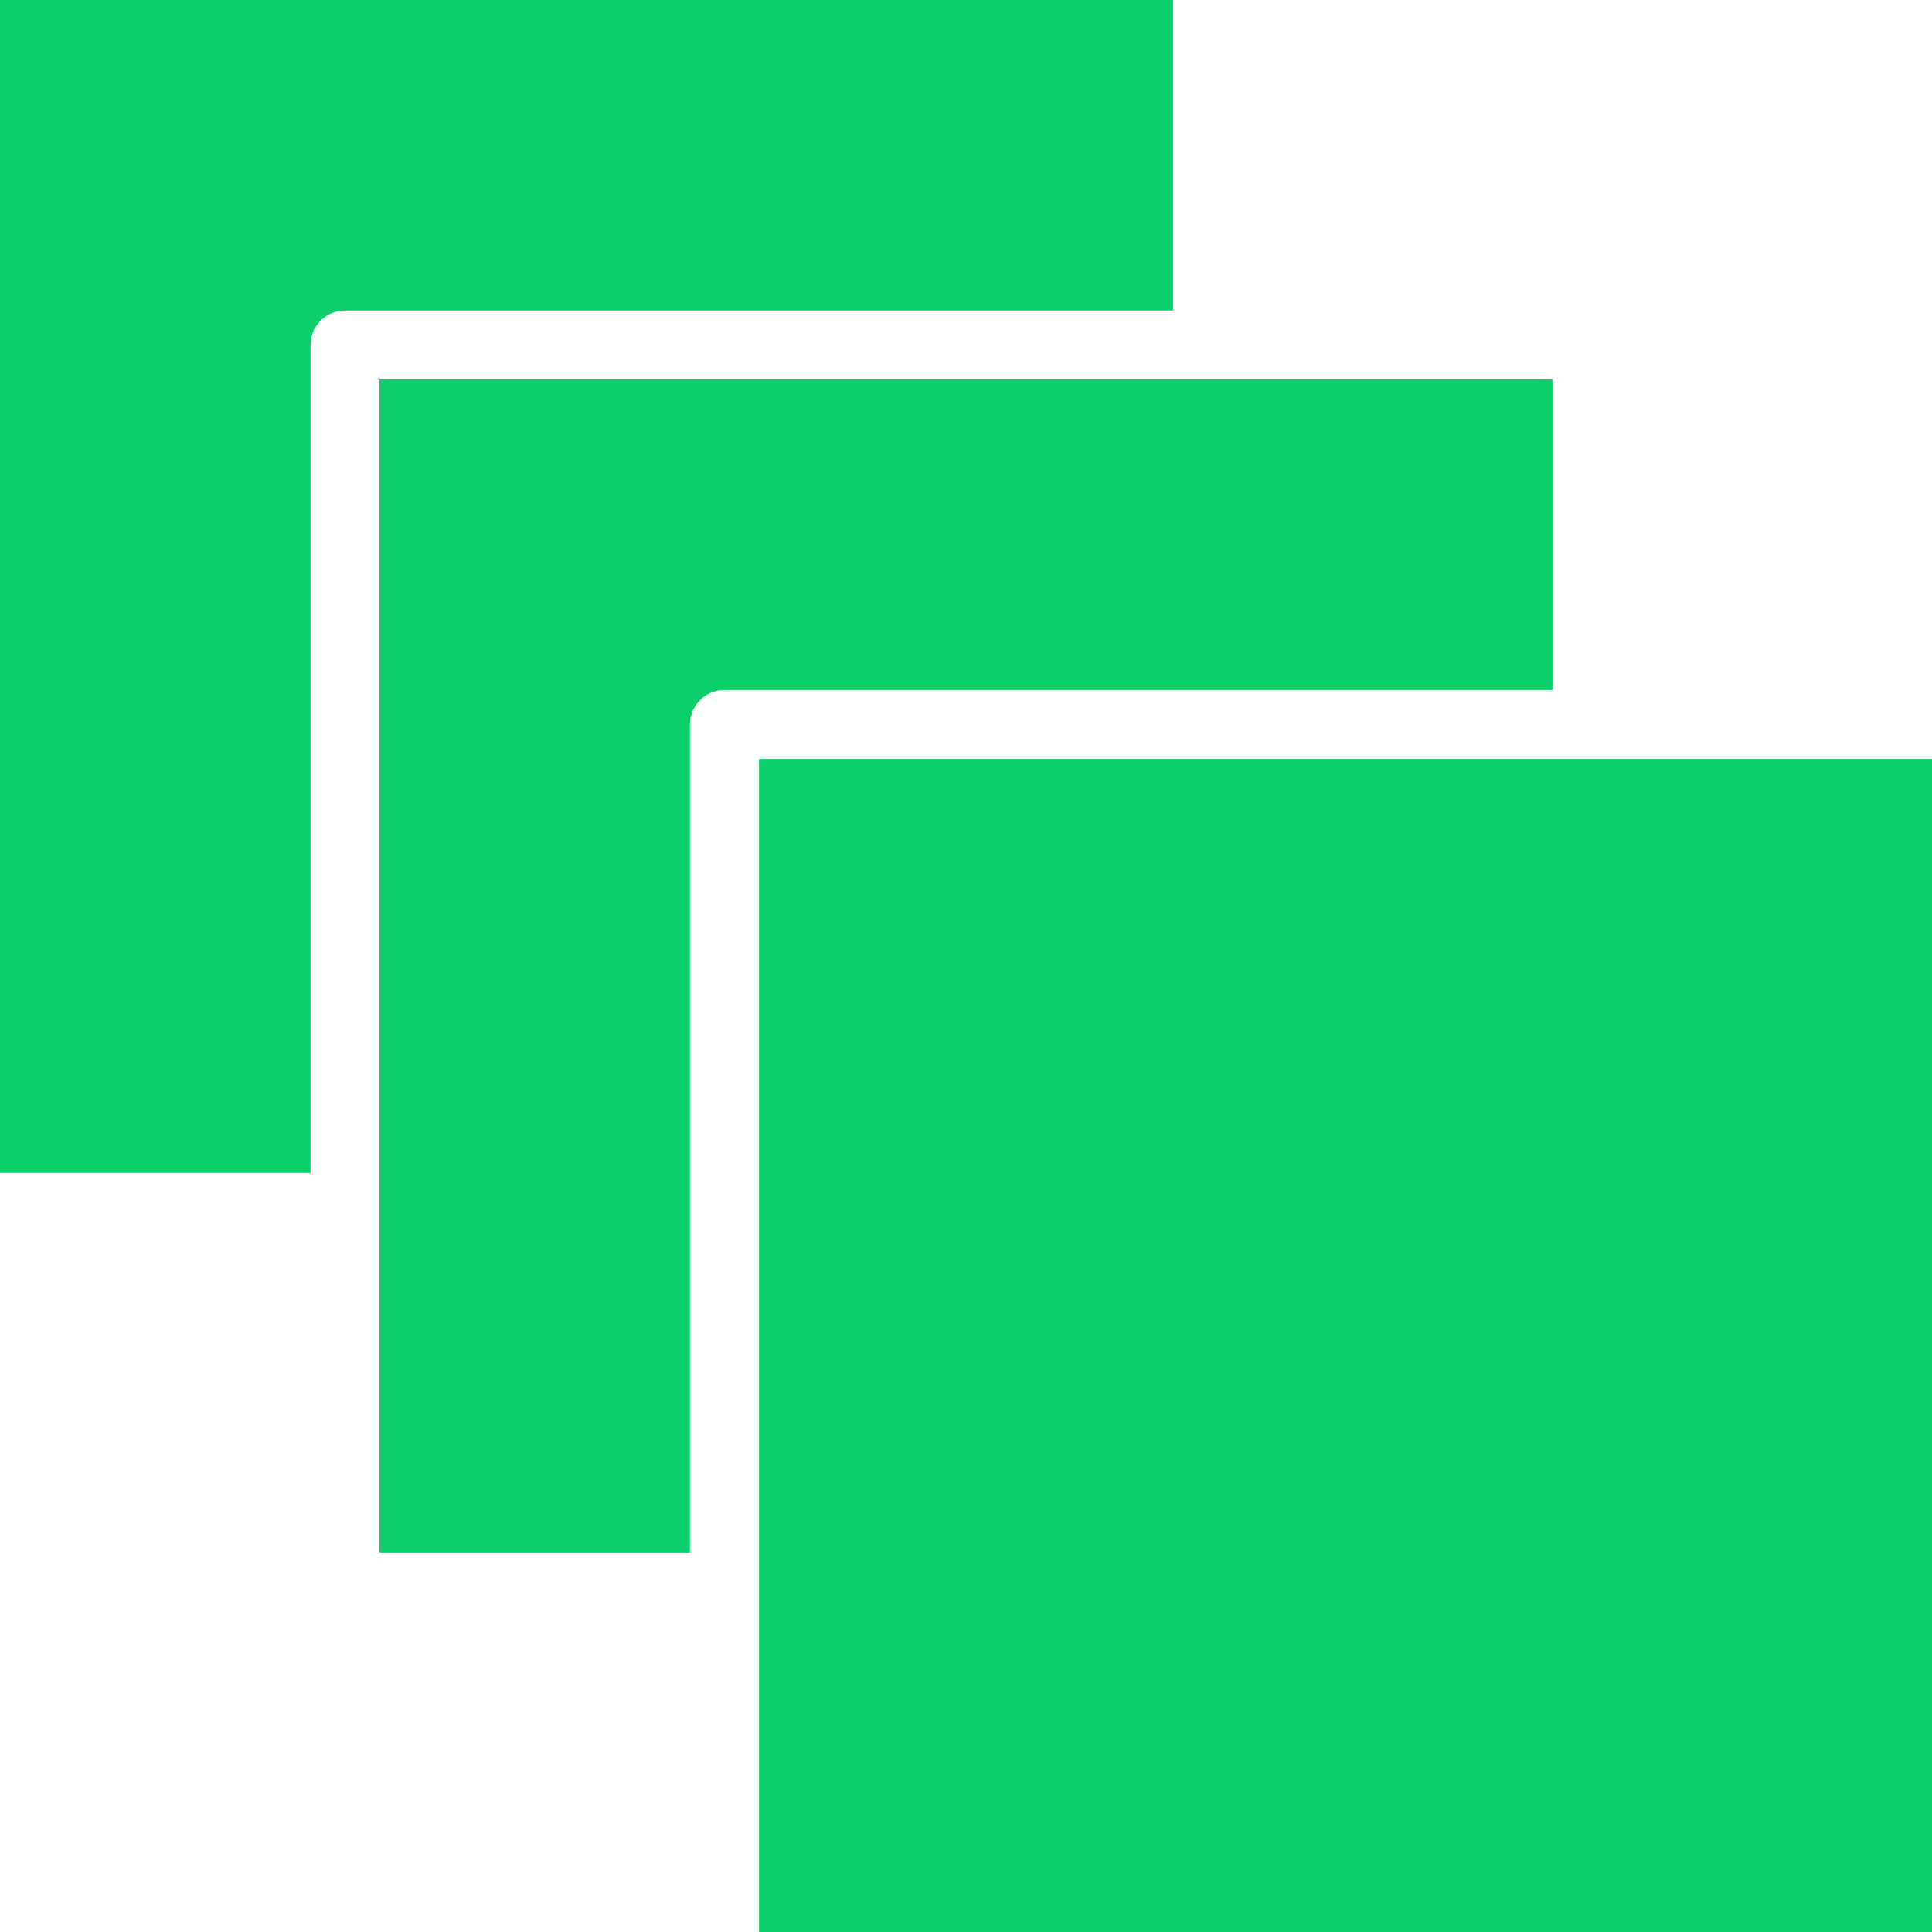 <svg width="50" height="50" viewBox="0 0 50 50" fill="none" xmlns="http://www.w3.org/2000/svg">
<g clip-path="url(#clip0_119:1738)">
<path d="M17.856 18.749C17.856 18.256 18.256 17.856 18.749 17.856H40.178V9.82H9.82V40.178H17.856V18.749Z" fill="#0BCF6B"/>
<path d="M19.643 19.643H50V50H19.643V19.643Z" fill="#0BCF6B"/>
<path d="M30.357 0H0V30.357H8.036V8.929C8.036 8.435 8.435 8.036 8.929 8.036H30.357V0Z" fill="#0BCF6B"/>
</g>
<defs>
<clipPath id="clip0_119:1738">
<rect width="50" height="50" fill="white"/>
</clipPath>
</defs>
</svg>
